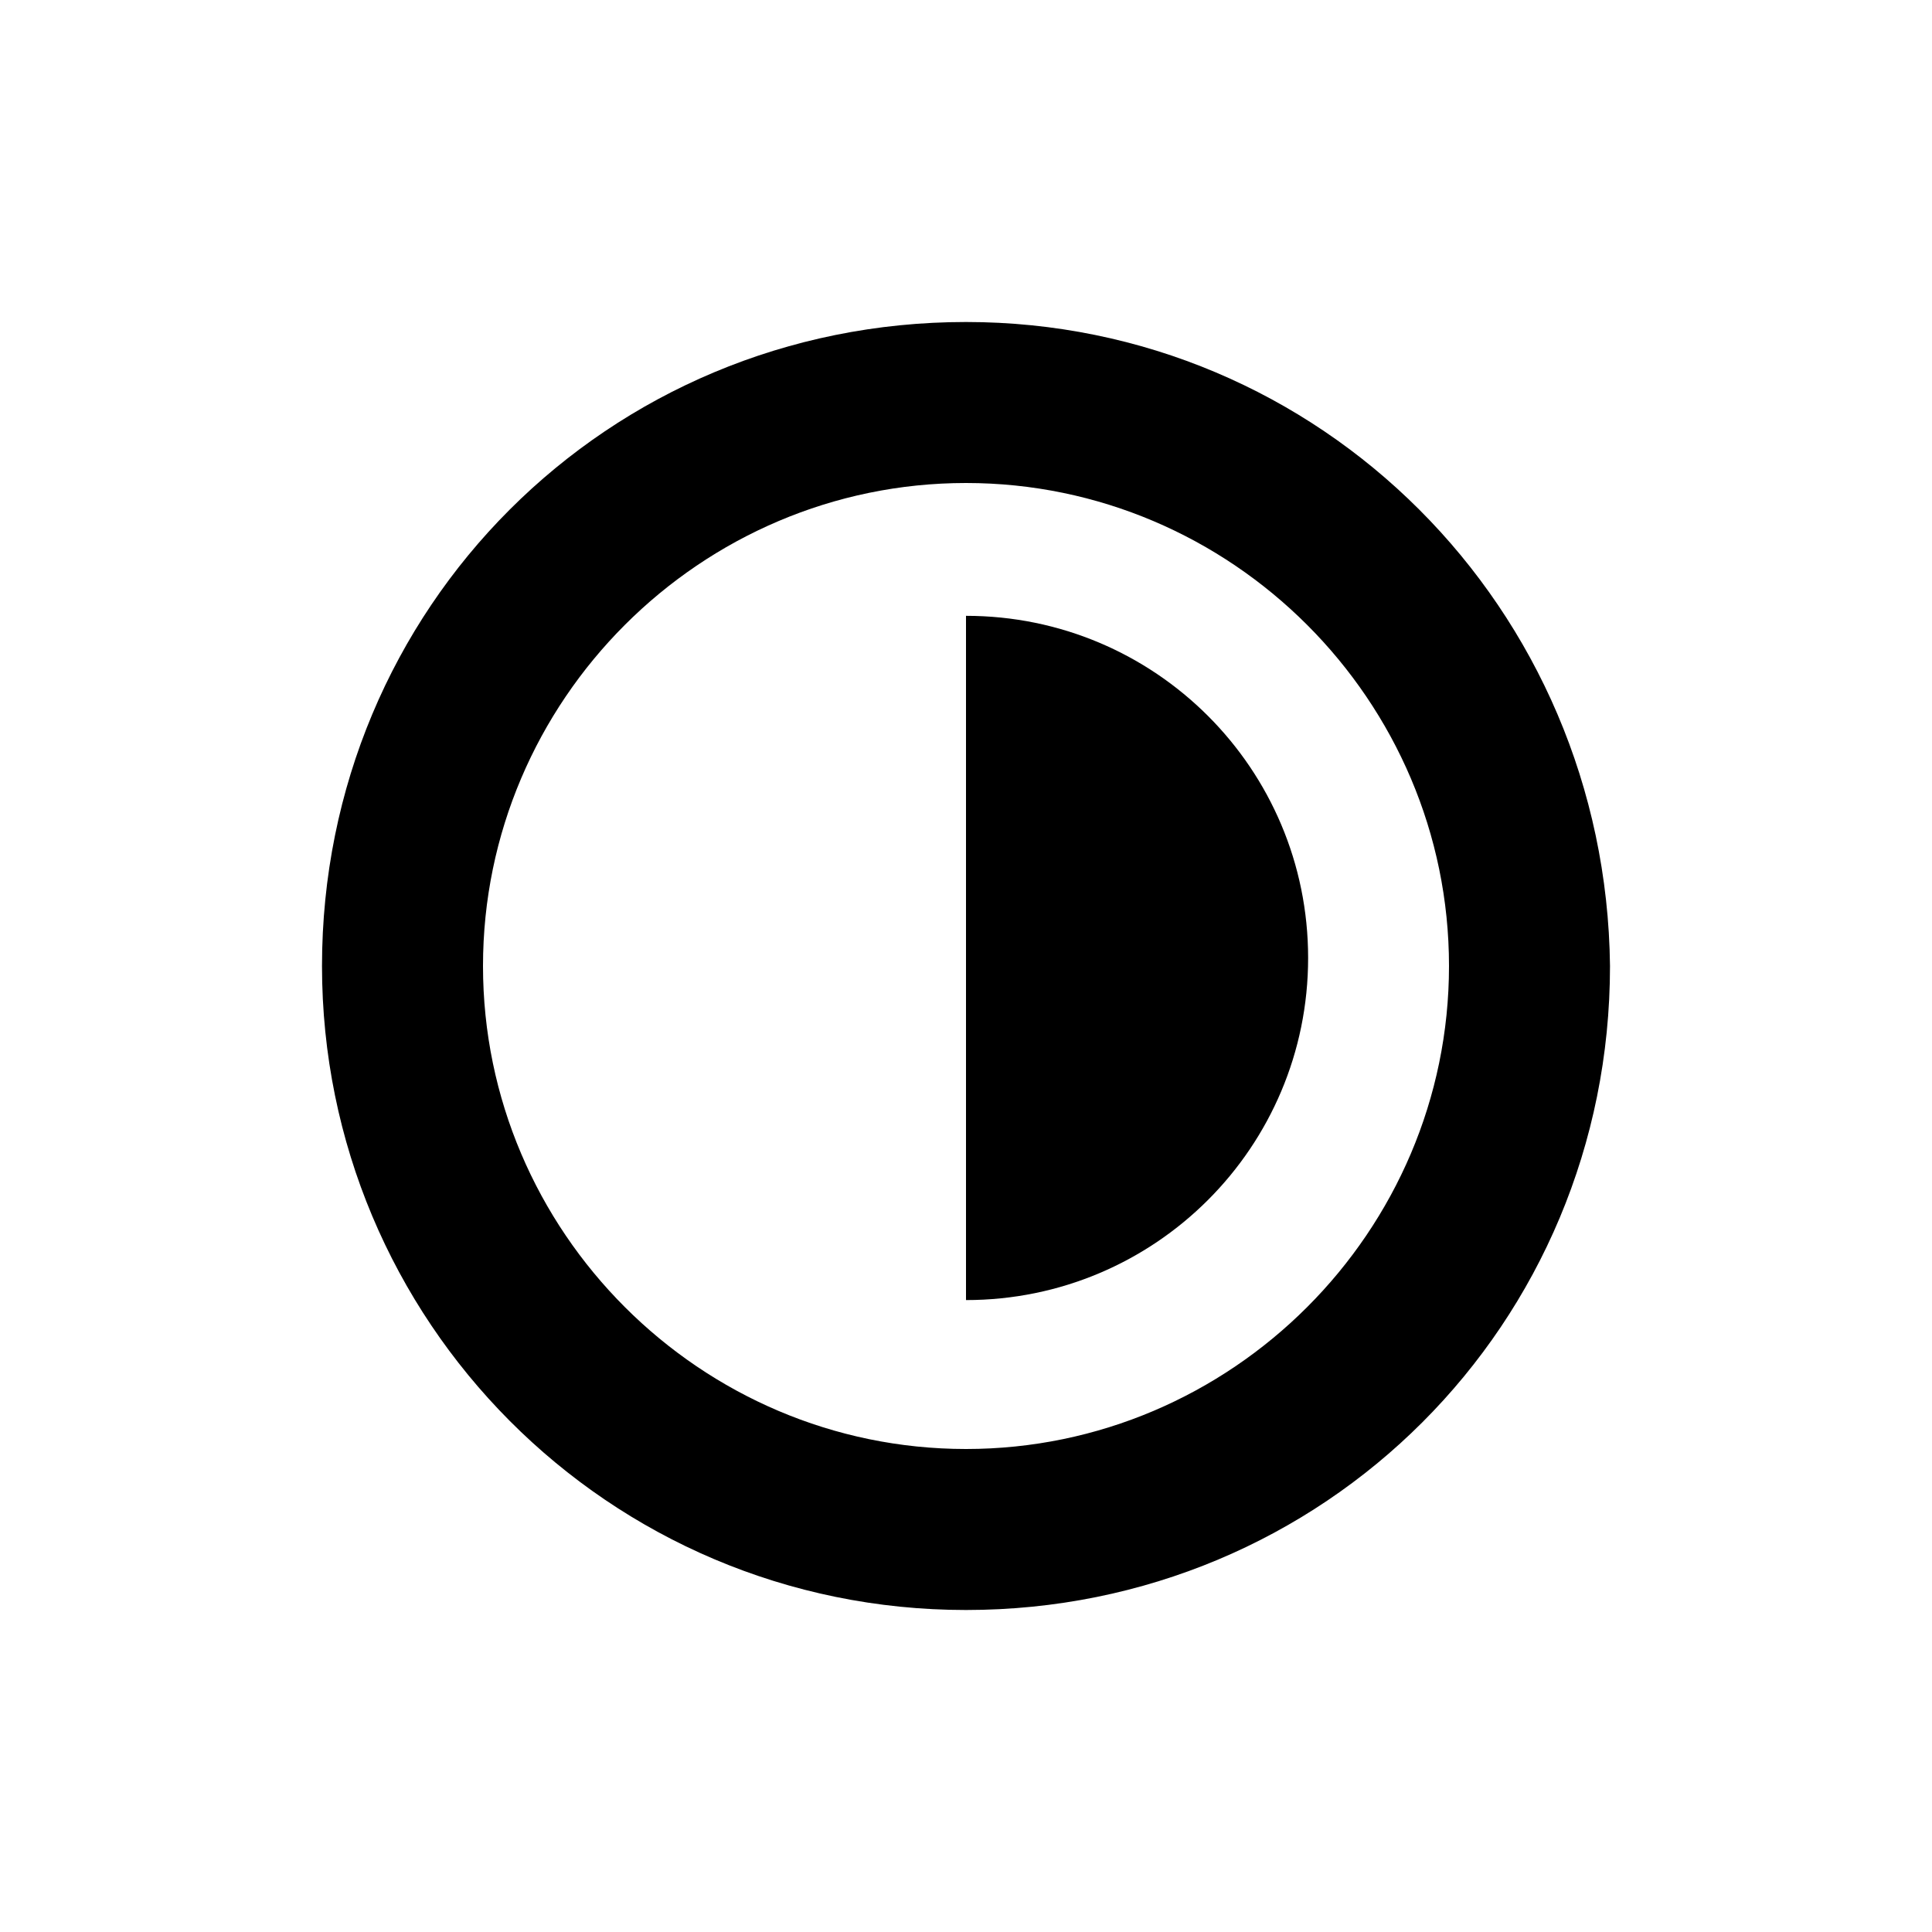 <svg version="1.1" xmlns="http://www.w3.org/2000/svg" xmlns:xlink="http://www.w3.org/1999/xlink" viewBox="0 0 48 48">
  <path d="M24,12c6.6,0,12,5.4,12,12s-5.4,12-12,12s-12-5.4-12-12S17.4,12,24,12M24,8C15.1,8,8,15.1,8,24c0,8.8,7.1,16,16,16s16-7.1,16-16C39.9,15.1,32.8,8,24,8L24,8z"/>
  <path d="M24,32.3c4.7,0,8.5-3.8,8.5-8.5s-3.8-8.5-8.5-8.5"/>
  <rect fill="none" width="48" height="48"/>
</svg>
